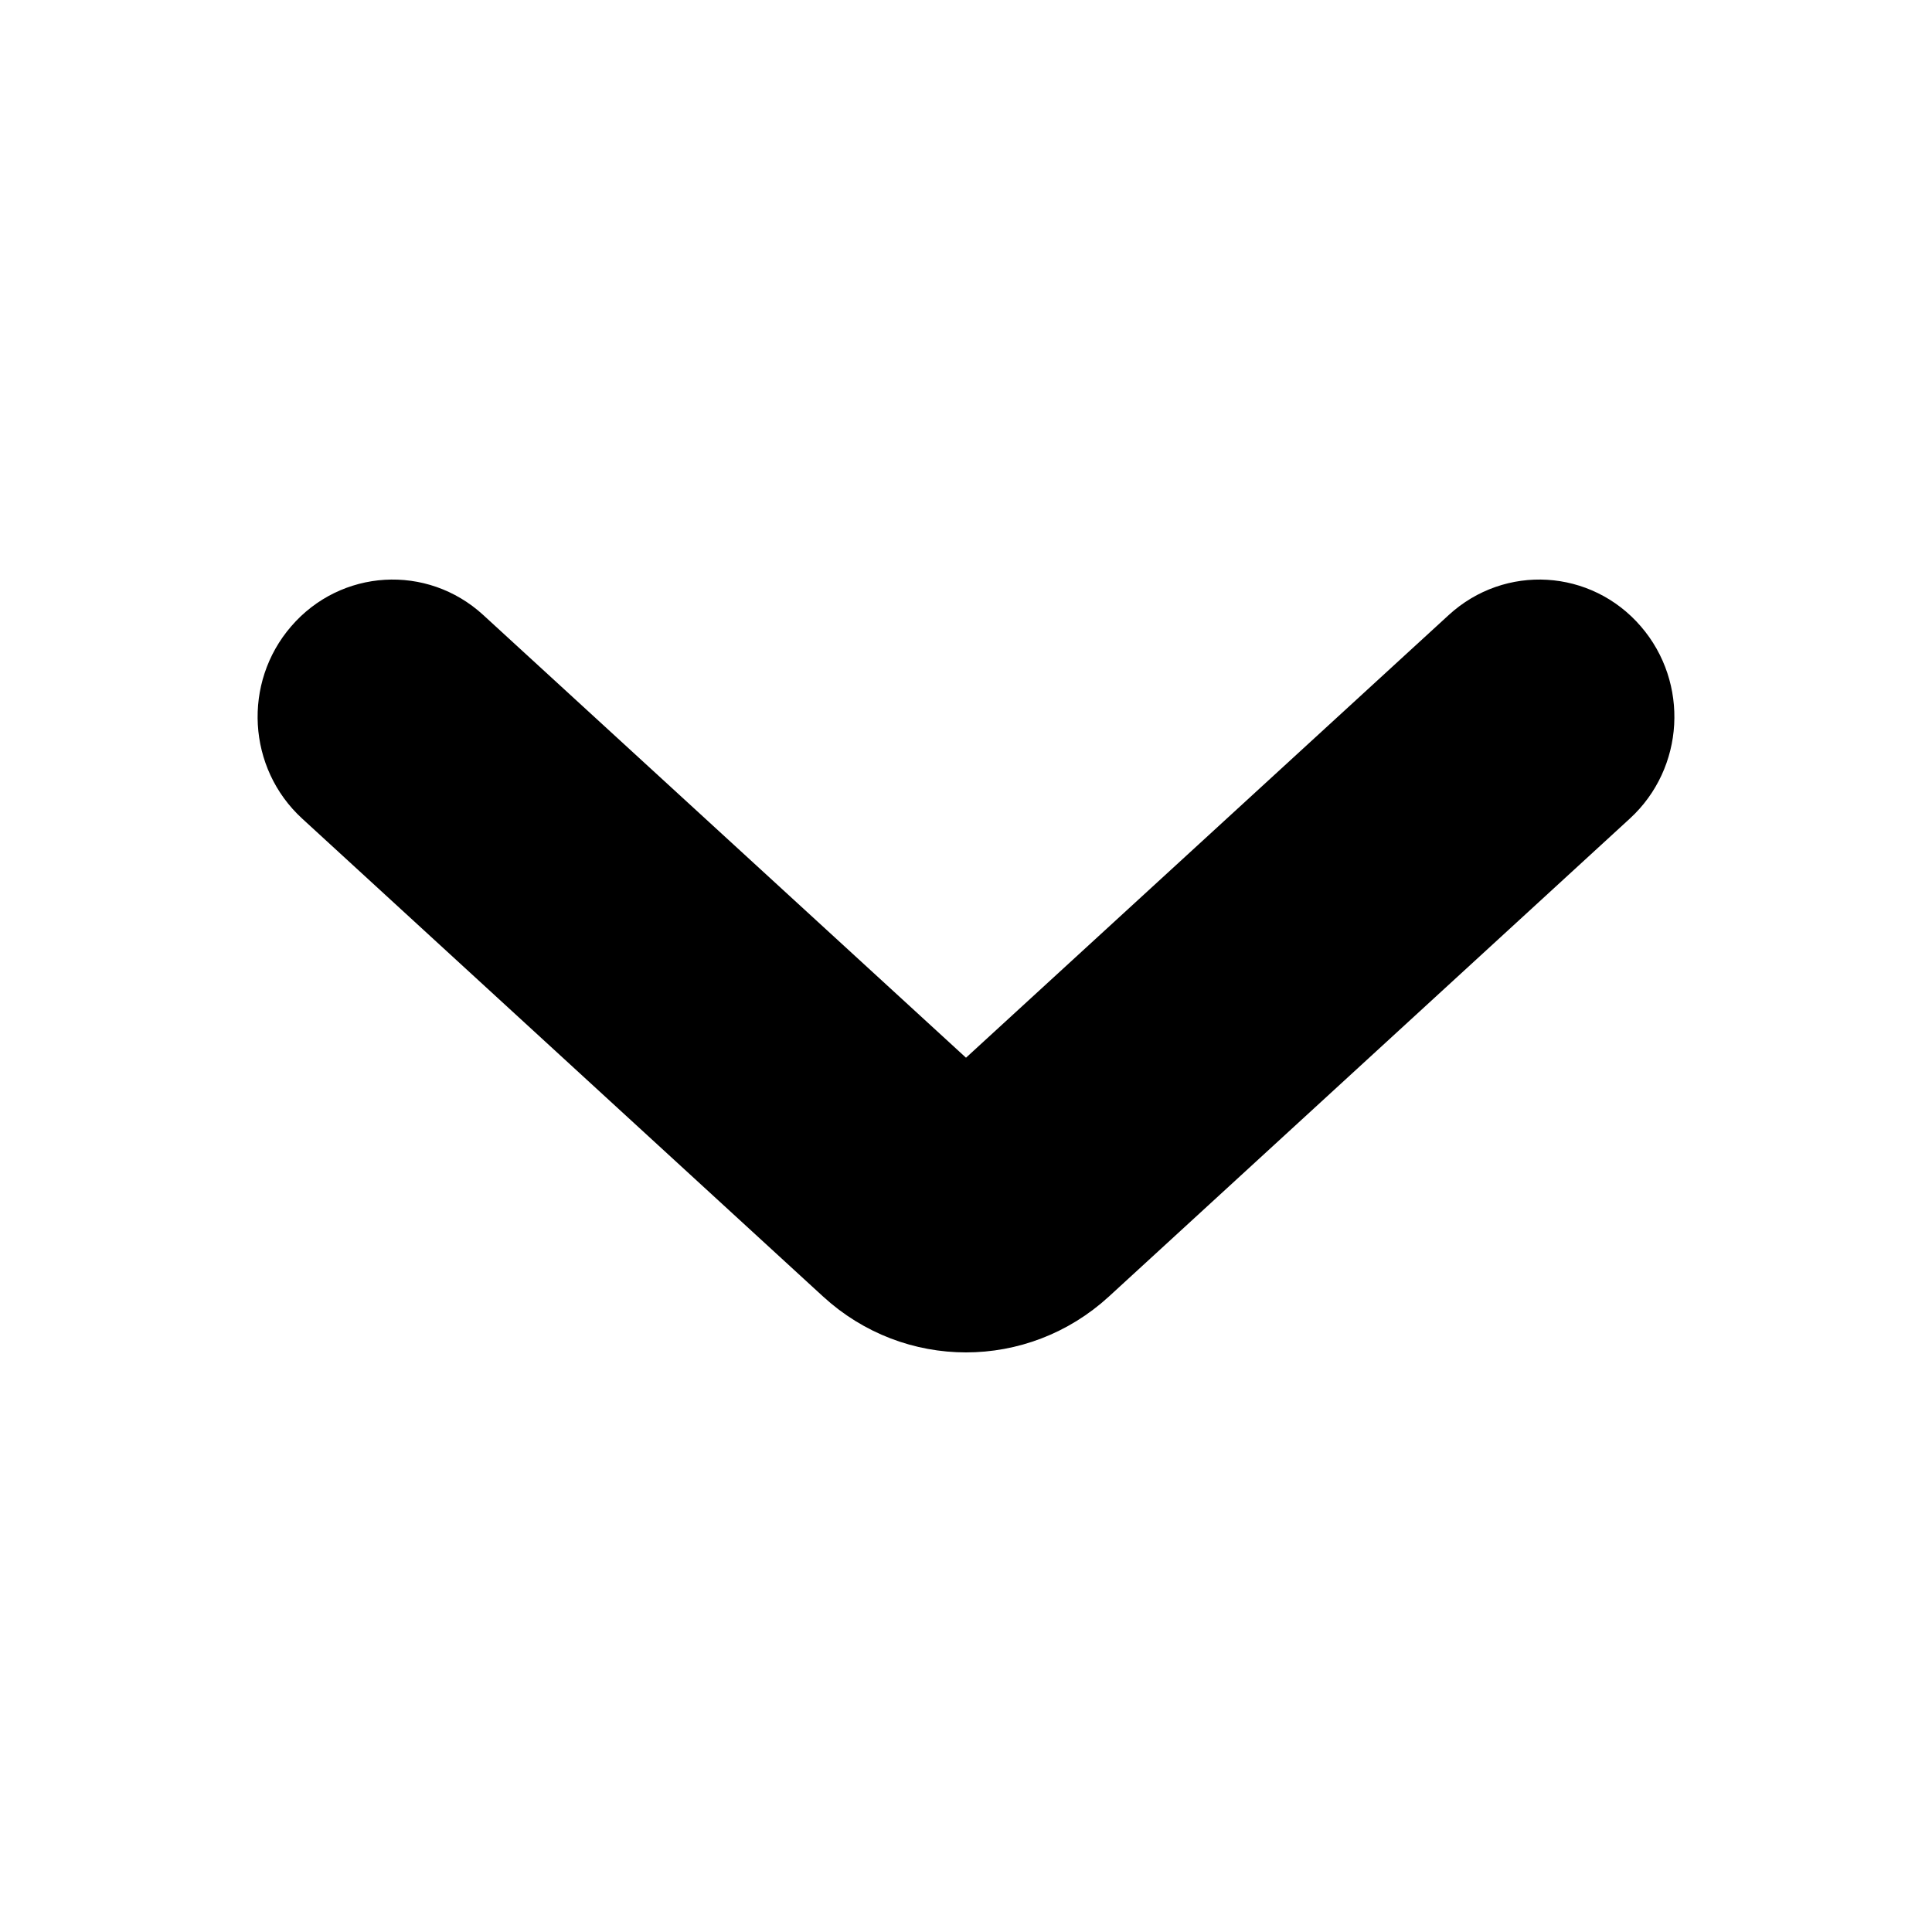 <svg width="12" height="12" viewBox="0 0 12 12" fill="none" xmlns="http://www.w3.org/2000/svg">
<path d="M2.866 3.967C2.601 3.724 2.194 3.749 1.96 4.021C1.728 4.289 1.751 4.698 2.012 4.937L5.248 7.906C5.676 8.298 6.324 8.298 6.752 7.906L9.988 4.937C10.249 4.698 10.272 4.289 10.04 4.021C9.806 3.749 9.399 3.724 9.134 3.967L6 6.841L2.866 3.967Z" fill="black" stroke="black" stroke-width="0.4" stroke-linecap="round"/>
</svg>
